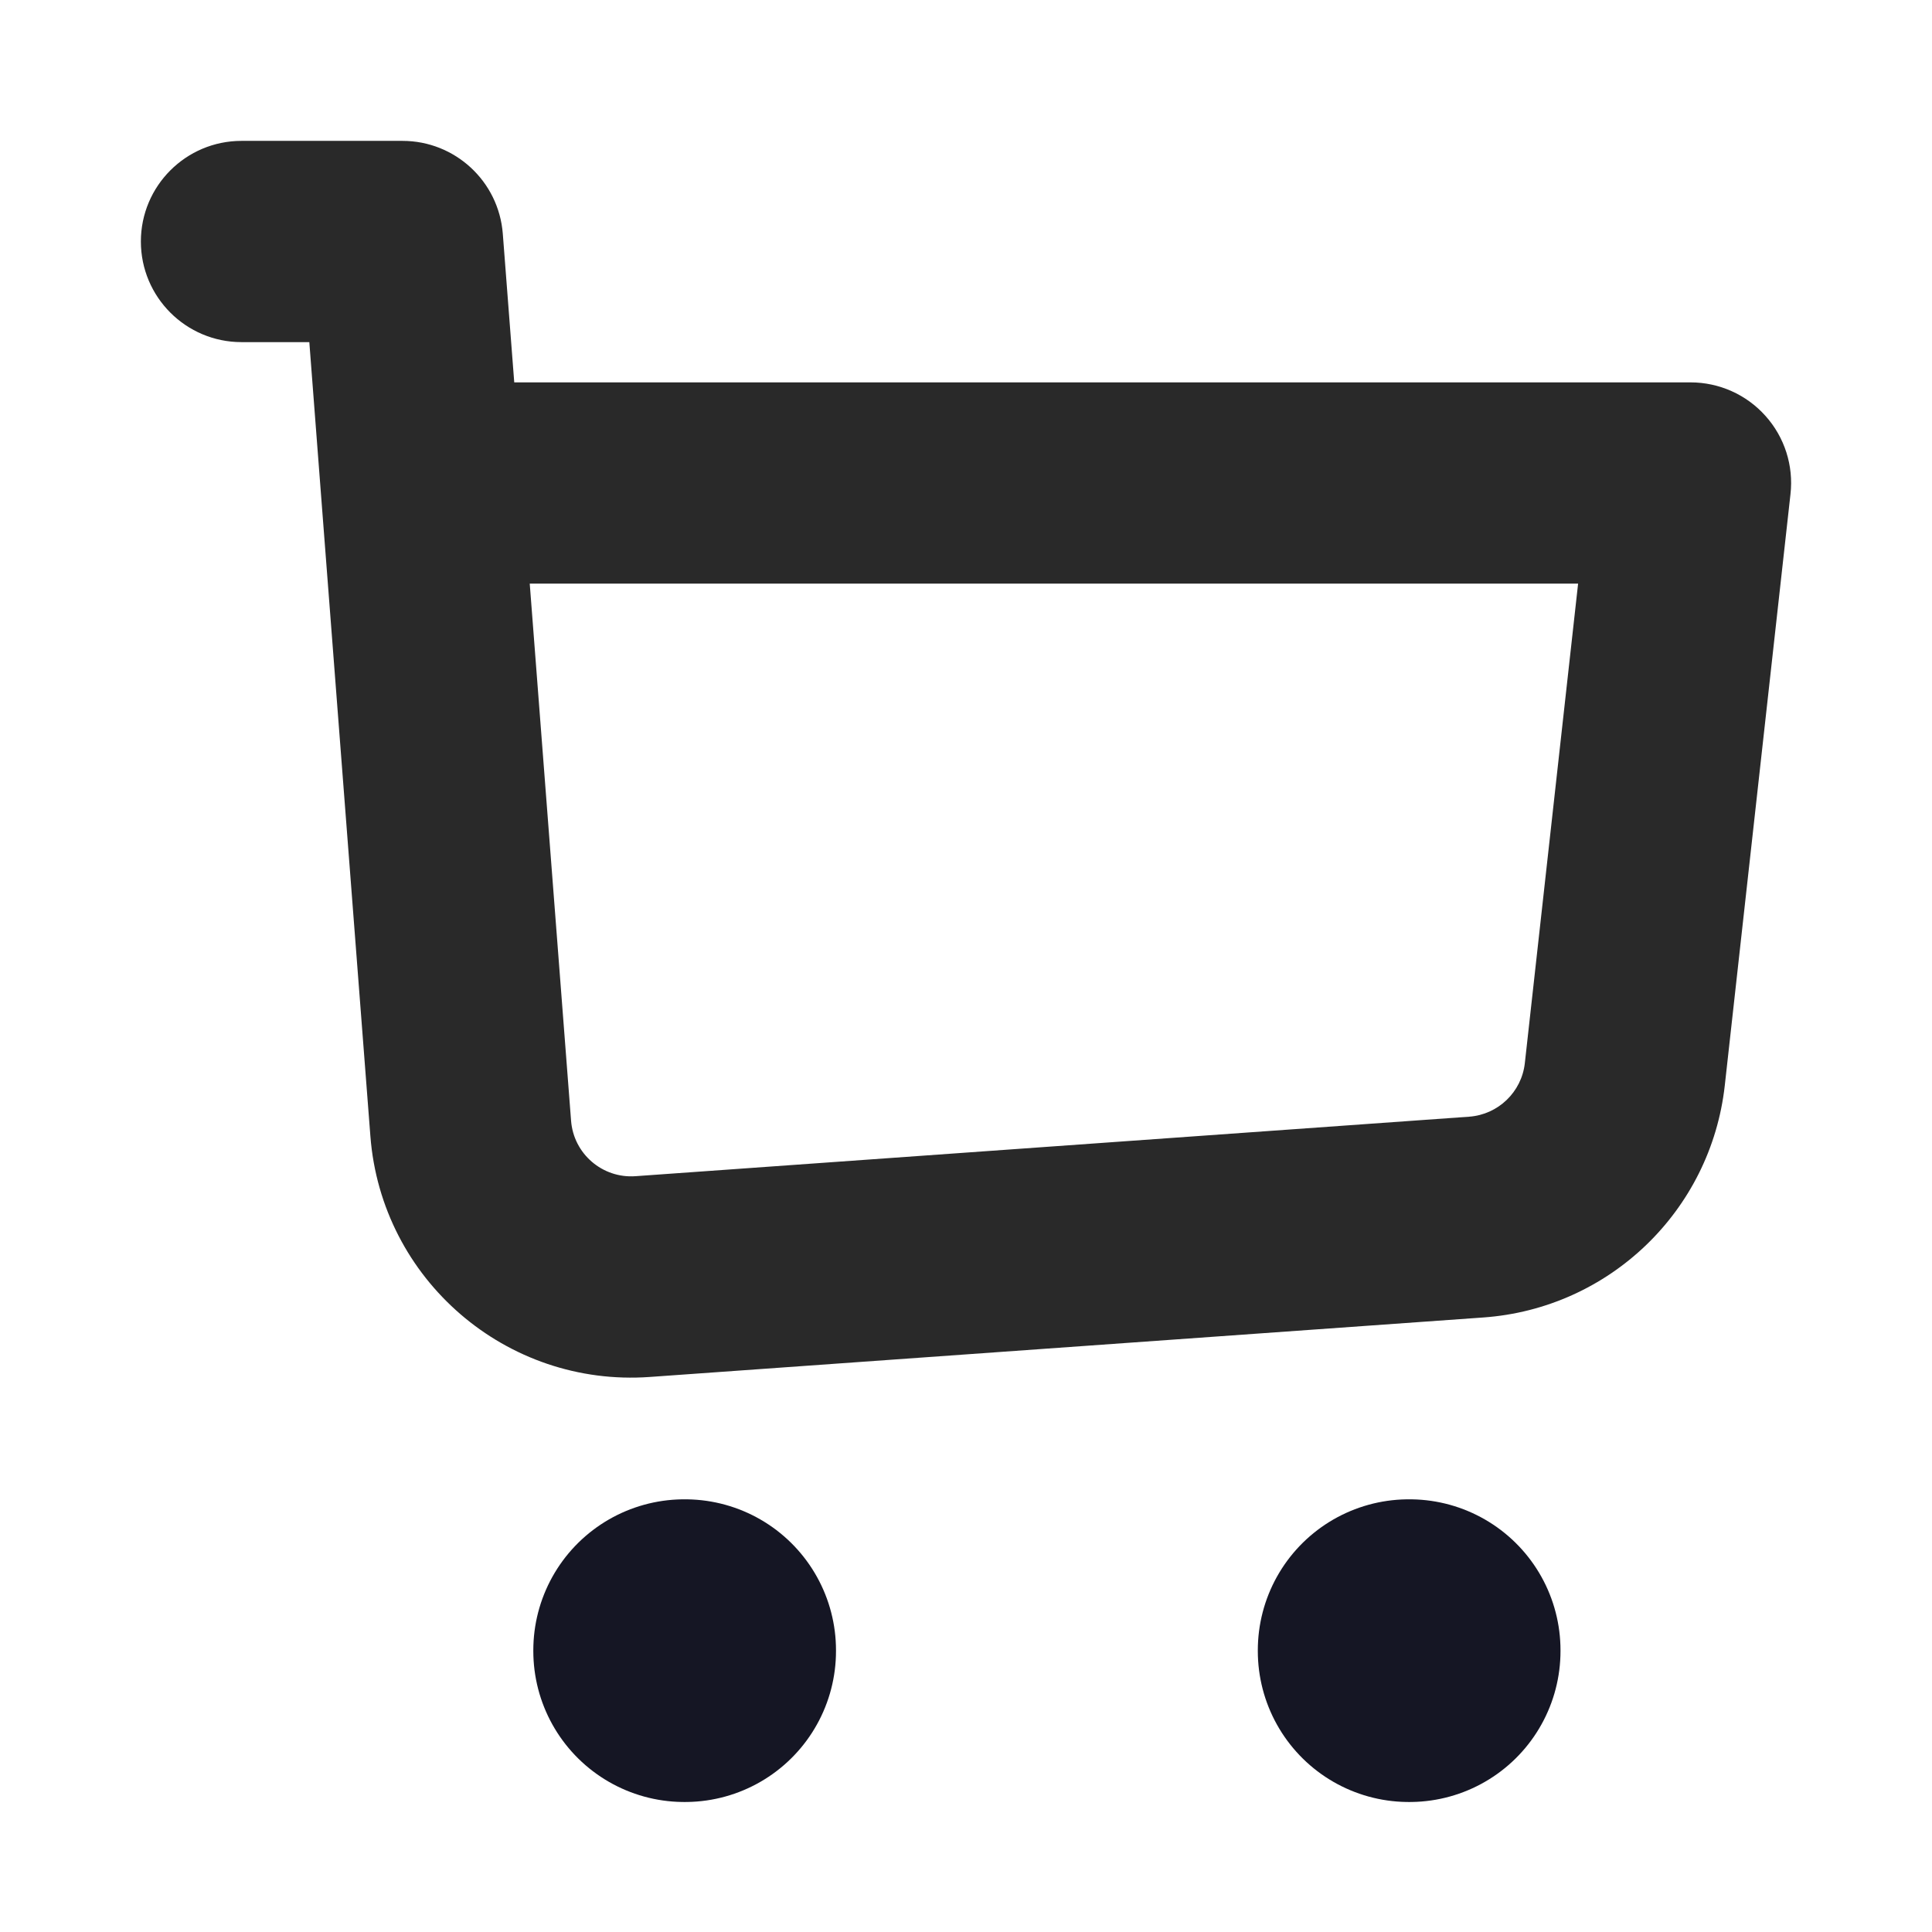 <?xml version="1.0" encoding="utf-8"?>

<!-- Uploaded to: SVG Repo, www.svgrepo.com, Generator: SVG Repo Mixer Tools -->
<svg width="800px" height="800px" viewBox="0 0 24 24" fill="none" alt="hello" xmlns="http://www.w3.org/2000/svg">
<g clip-path="url(#clip0_429_11221)">
<path d="M3 1.75C2.31 1.75 1.75 2.31 1.75 3C1.75 3.69 2.31 4.25 3 4.25V1.75ZM5 3L6.246 2.904C6.196 2.253 5.653 1.75 5 1.75V3ZM21 6L22.242 6.138C22.282 5.785 22.169 5.431 21.931 5.166C21.694 4.901 21.356 4.75 21 4.75V6ZM5.231 6L3.984 6.096V6.096L5.231 6ZM18.339 15.119L18.428 16.366L18.339 15.119ZM7.984 15.858L7.895 14.611L7.984 15.858ZM3 4.25H5V1.75H3V4.25ZM8.073 17.105L18.428 16.366L18.25 13.872L7.895 14.611L8.073 17.105ZM21.426 13.483L22.242 6.138L19.758 5.862L18.942 13.207L21.426 13.483ZM3.754 3.096L3.984 6.096L6.477 5.904L6.246 2.904L3.754 3.096ZM3.984 6.096L4.601 14.113L7.094 13.921L6.477 5.904L3.984 6.096ZM21 4.75H5.231V7.25H21V4.75ZM18.428 16.366C19.992 16.254 21.253 15.041 21.426 13.483L18.942 13.207C18.902 13.566 18.61 13.846 18.25 13.872L18.428 16.366ZM7.895 14.611C7.483 14.641 7.125 14.332 7.094 13.921L4.601 14.113C4.738 15.895 6.29 17.233 8.073 17.105L7.895 14.611Z" fill="#292929"/>
<rect x="8.5" y="20.5" width="0.01" height="0.01" stroke="#151624" stroke-width="3.75" stroke-linejoin="round"/>
<rect x="17.5" y="20.5" width="0.01" height="0.01" stroke="#151624" stroke-width="3.75" stroke-linejoin="round"/>
</g>
<defs>
<clipPath id="clip0_429_11221">
<rect width="24" height="24" fill="white"/>
</clipPath>
</defs>
</svg>